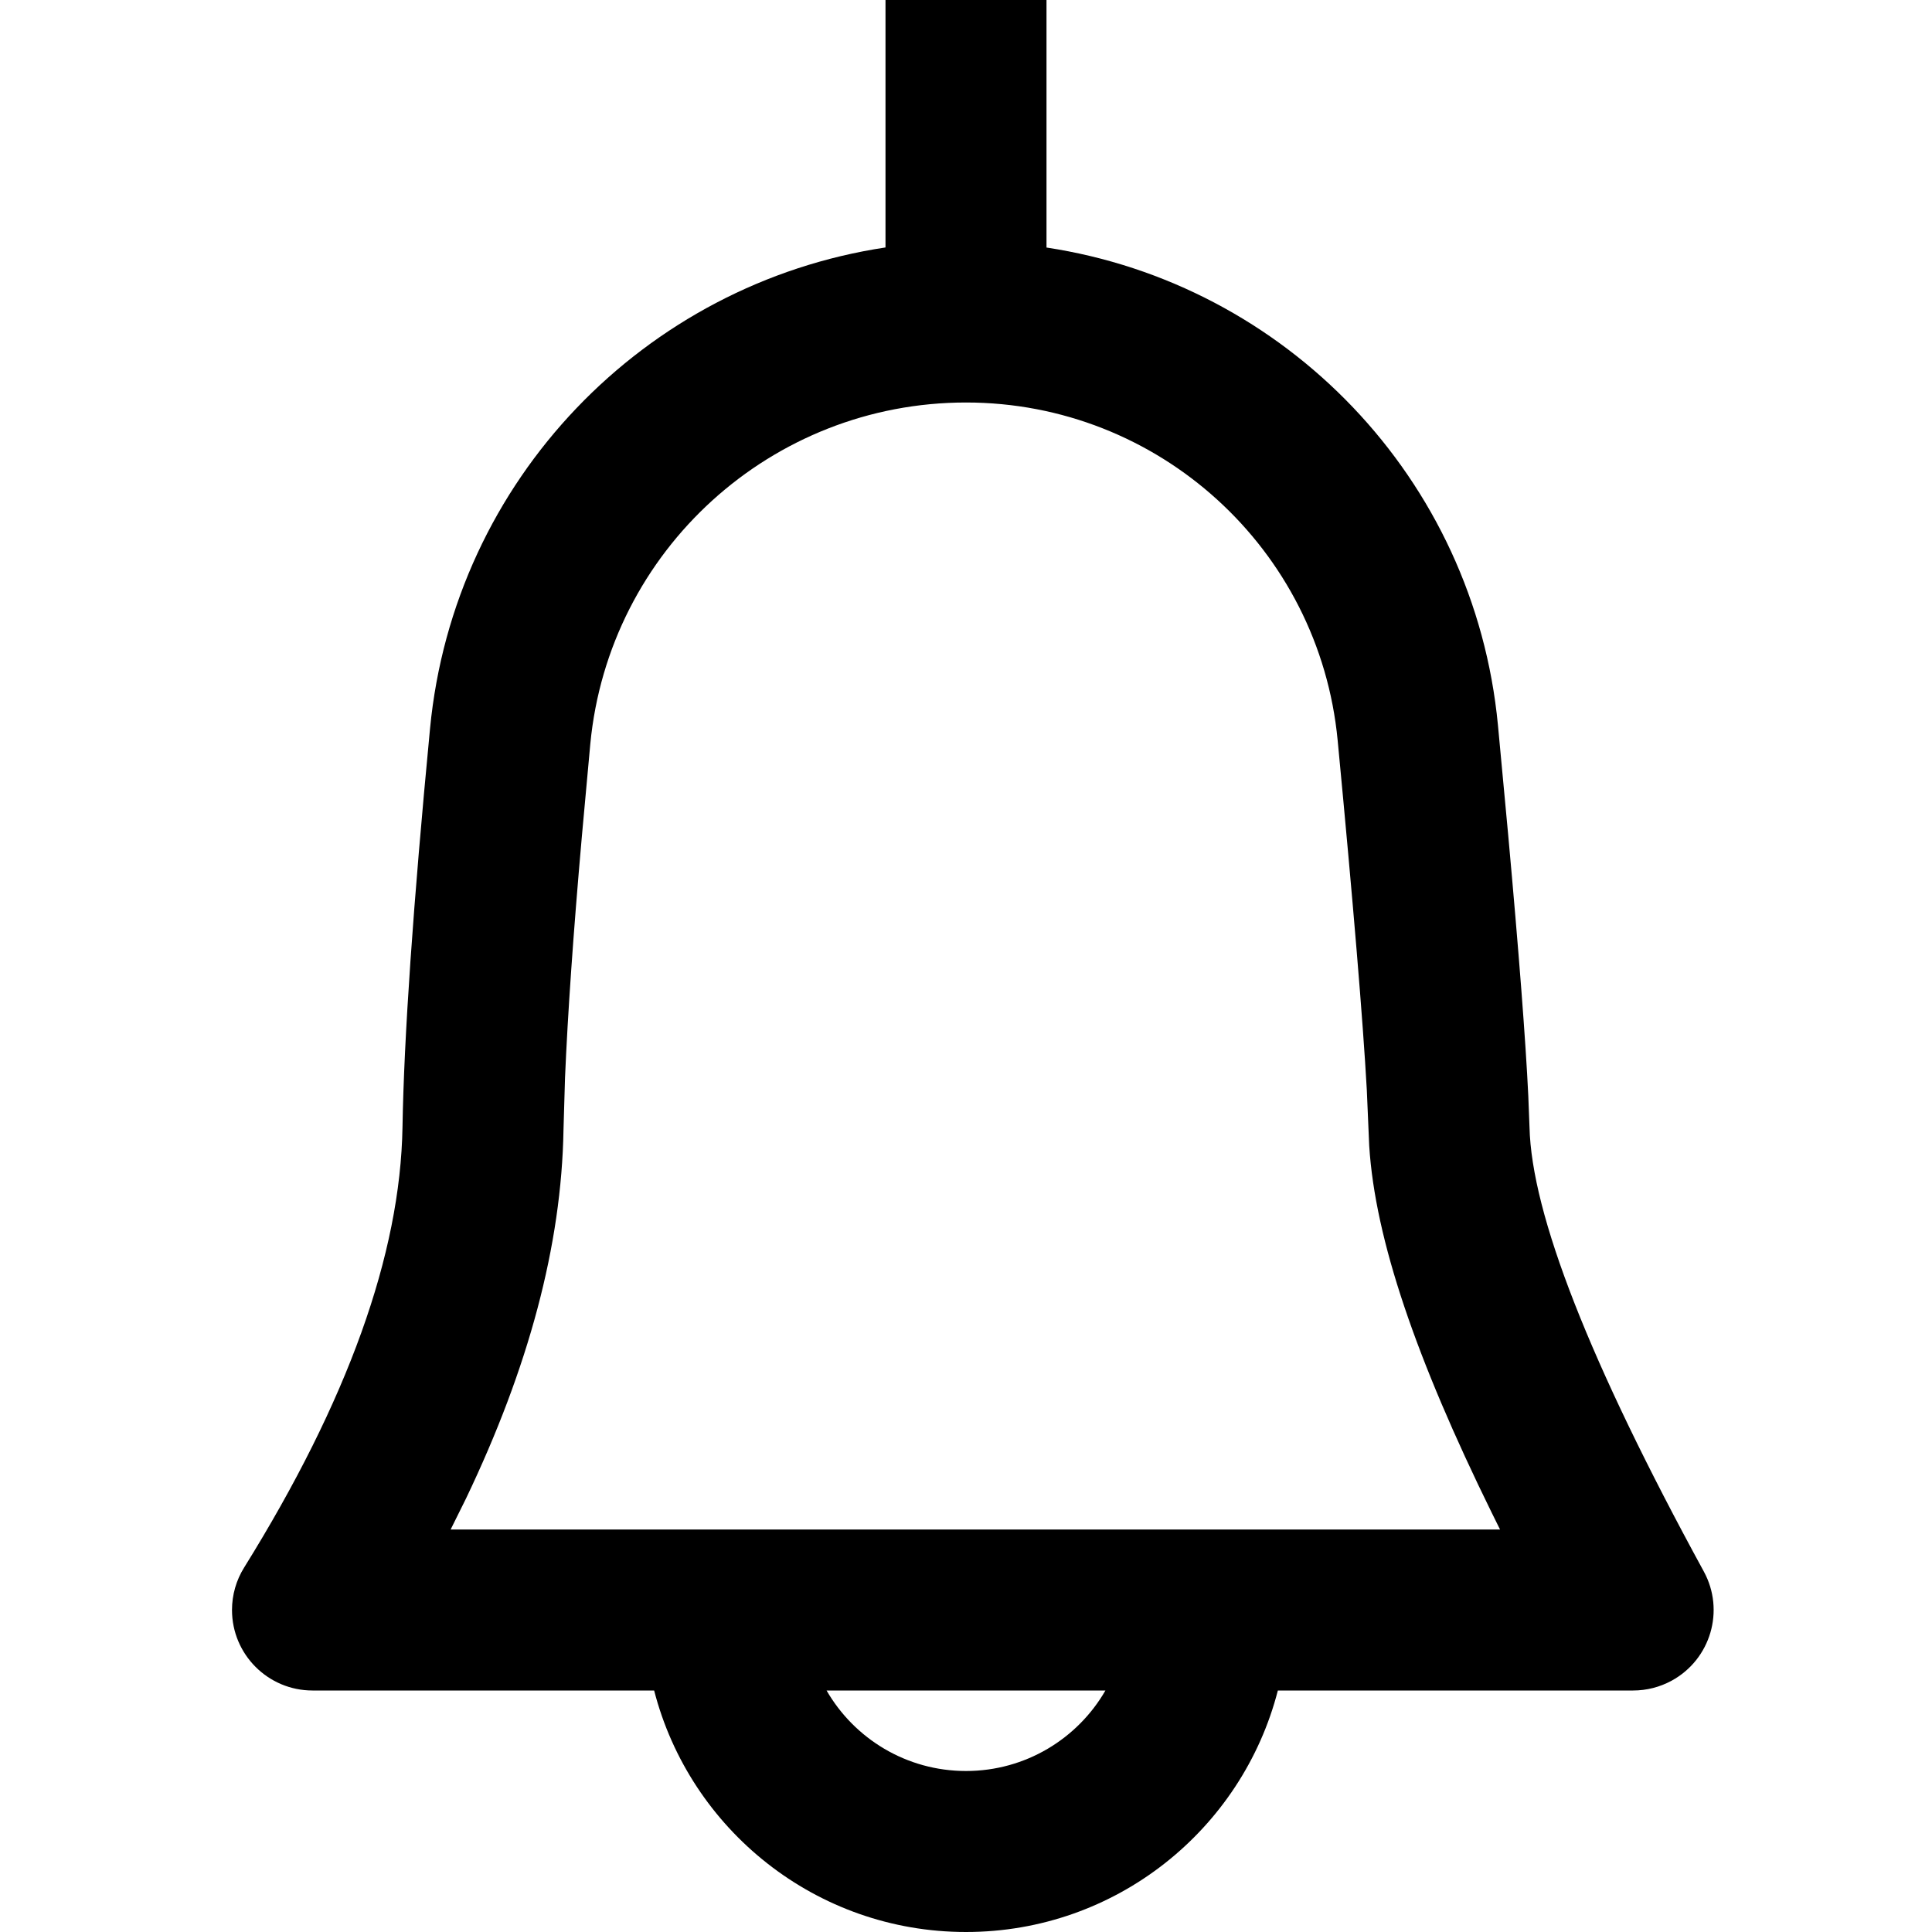 <svg width="1em" height="1em" viewBox="0 0 24 24" fill="none" xmlns="http://www.w3.org/2000/svg">
<path fill-rule="evenodd" clip-rule="evenodd" d="M11 0H13V3.075C15.965 3.524 18.315 5.939 18.608 9.008L18.735 10.369C18.869 11.844 18.952 12.925 18.985 13.613L19 14C19.025 15.082 19.746 16.922 21.165 19.521C21.43 20.006 21.251 20.613 20.766 20.878C20.619 20.958 20.455 21 20.287 21H15.874C15.43 22.725 13.864 24 12 24C10.136 24 8.57 22.725 8.126 21H3.882C3.33 21 2.882 20.552 2.882 20C2.882 19.813 2.934 19.63 3.033 19.472C4.318 17.405 4.974 15.581 5 14C5.018 12.894 5.132 11.244 5.342 9.051C5.638 5.957 8.01 3.524 11 3.074V0ZM10.268 21C10.613 21.598 11.26 22 12 22C12.74 22 13.387 21.598 13.732 21H10.268ZM12 5C9.584 5 7.563 6.836 7.333 9.241L7.228 10.391C7.121 11.604 7.052 12.605 7.019 13.387L7 14.033C6.976 15.471 6.565 16.994 5.789 18.615L5.598 19H18.634L18.529 18.788C17.592 16.881 17.083 15.399 17.009 14.236L16.979 13.539C16.931 12.679 16.81 11.222 16.617 9.198C16.39 6.817 14.391 5 12 5Z" fill="currentColor"/>
</svg>
